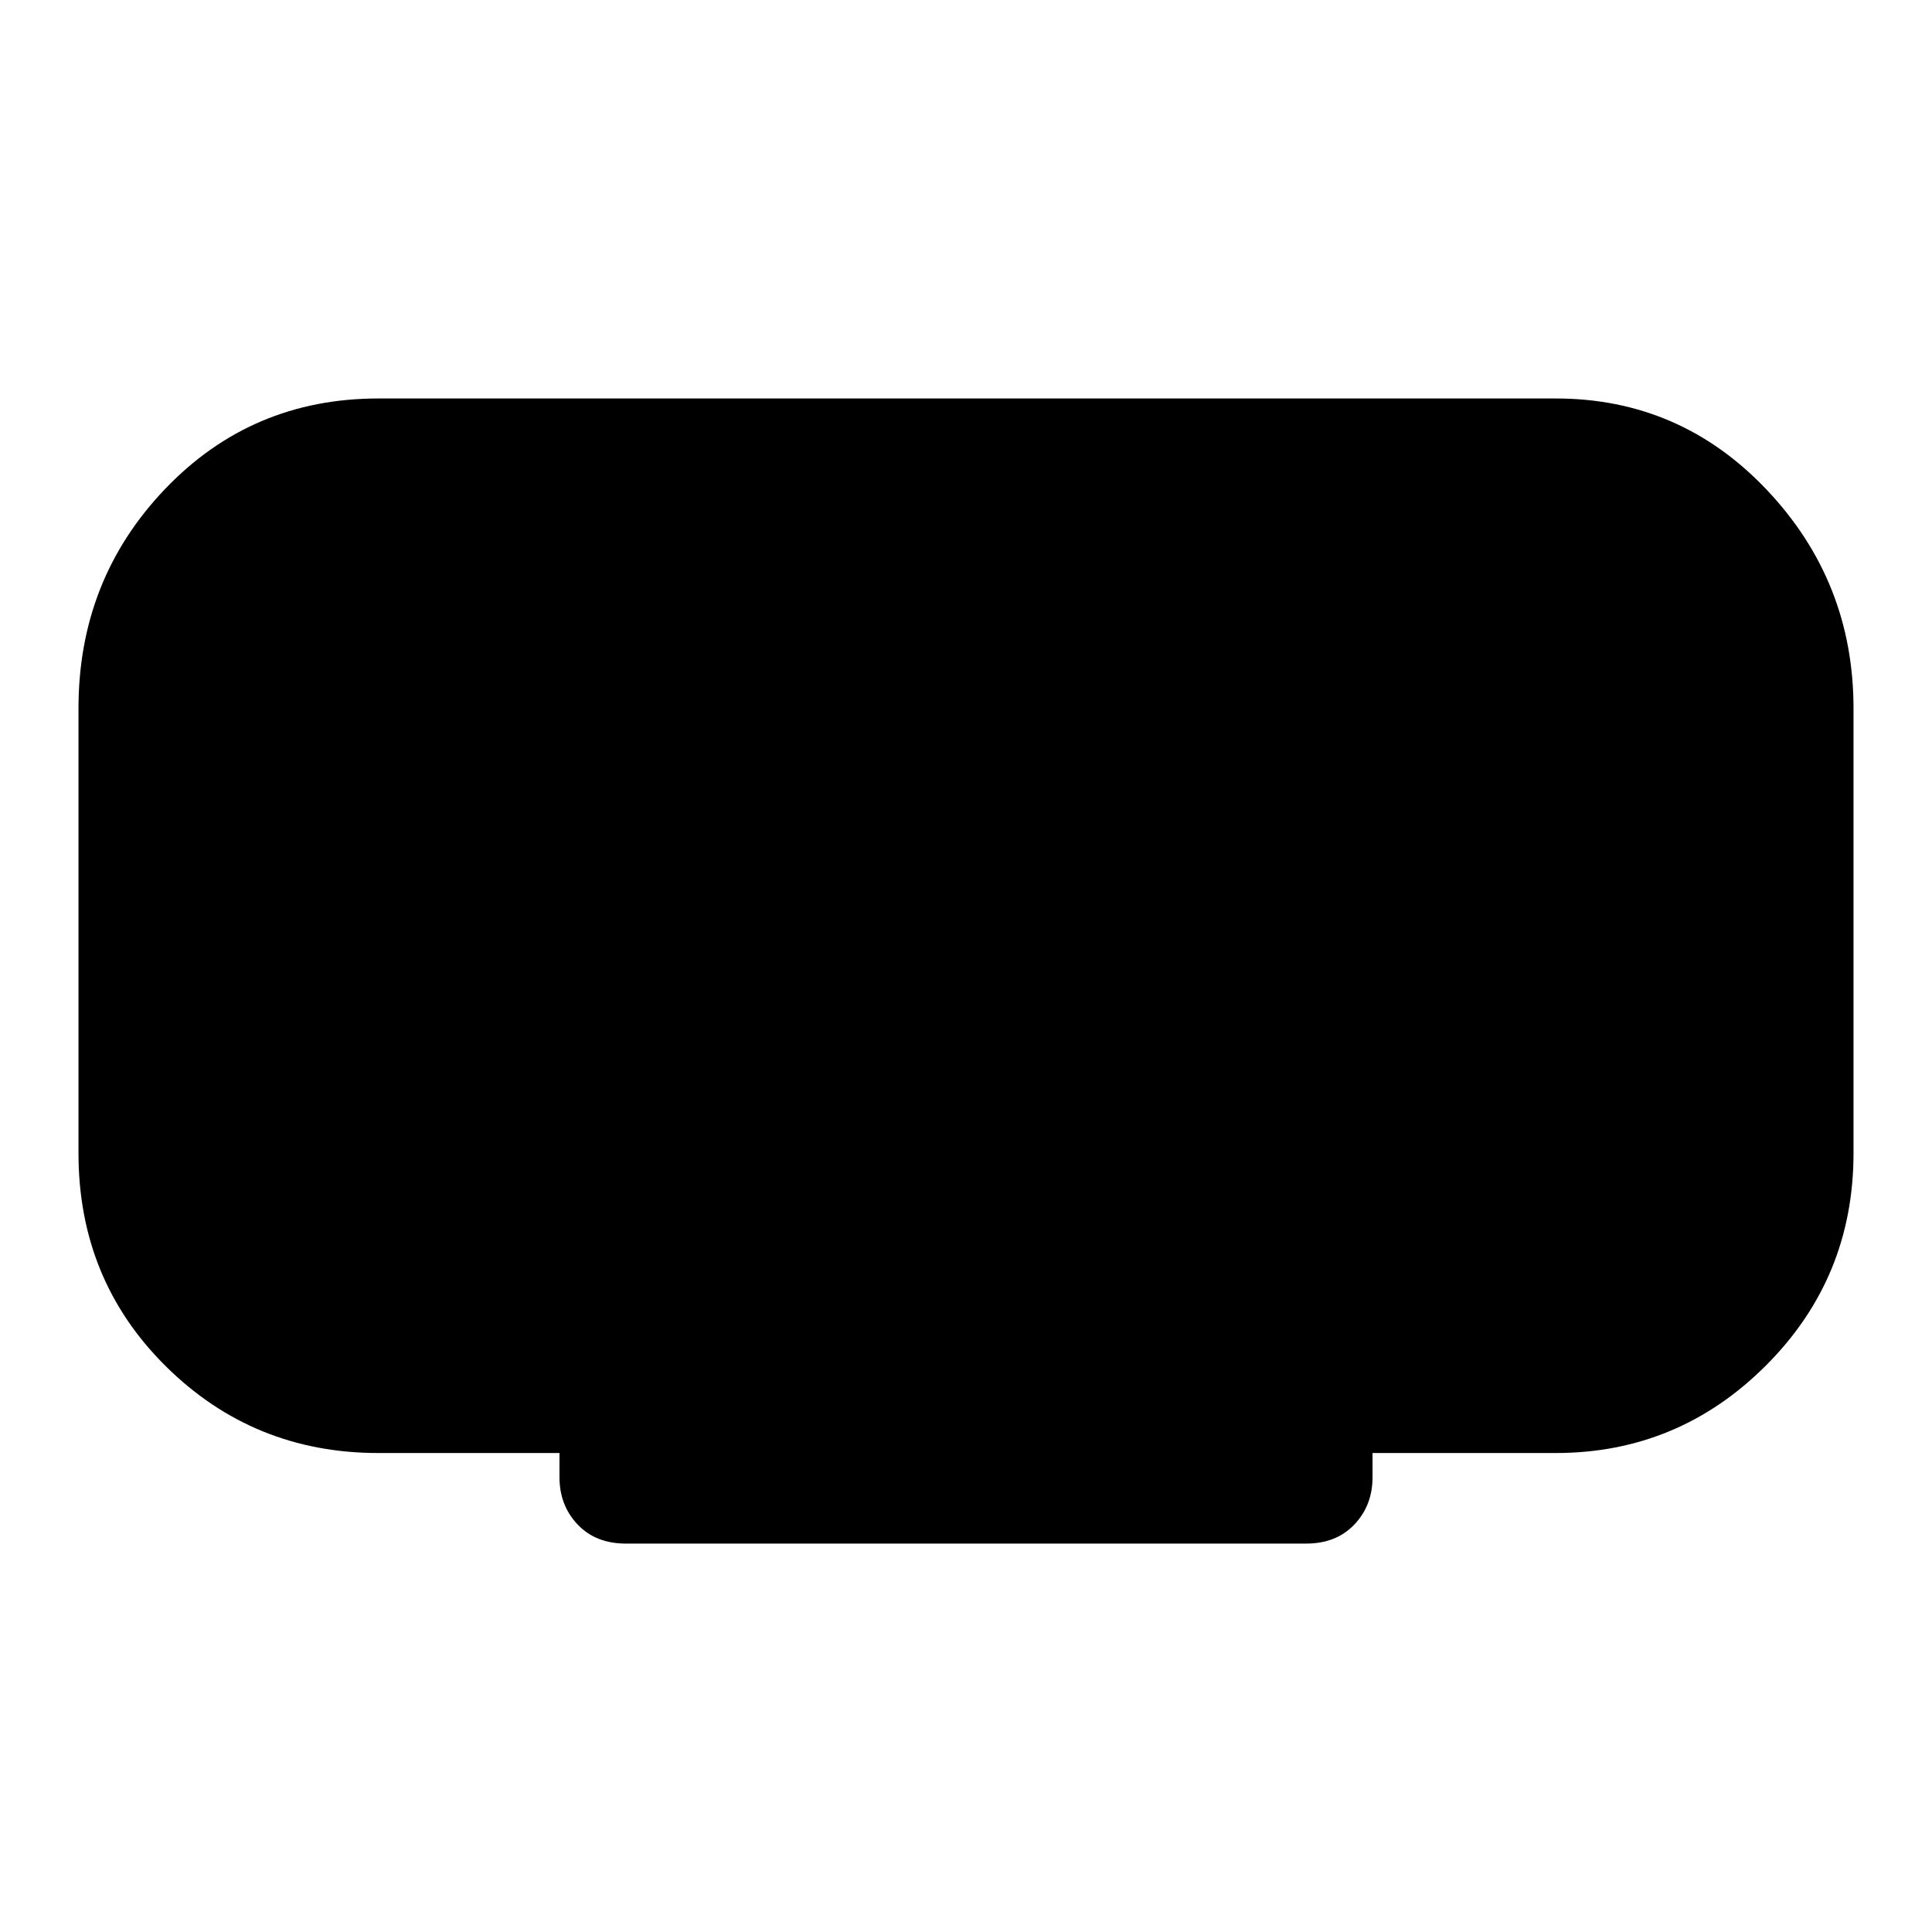 <svg xmlns="http://www.w3.org/2000/svg" height="48" width="48"><path d="M15.55 38.35q-.75 0-1.2-.475-.45-.475-.45-1.175v-.6H9.4q-3.1 0-5.275-2.15-2.175-2.15-2.175-5.3V17.6q0-3.2 2.15-5.45T9.4 9.9h29.25q3.1 0 5.25 2.275t2.15 5.425v11.05q0 3.1-2.175 5.275Q41.7 36.1 38.65 36.1H34.1v.6q0 .7-.45 1.175-.45.475-1.2.475Z"/></svg>